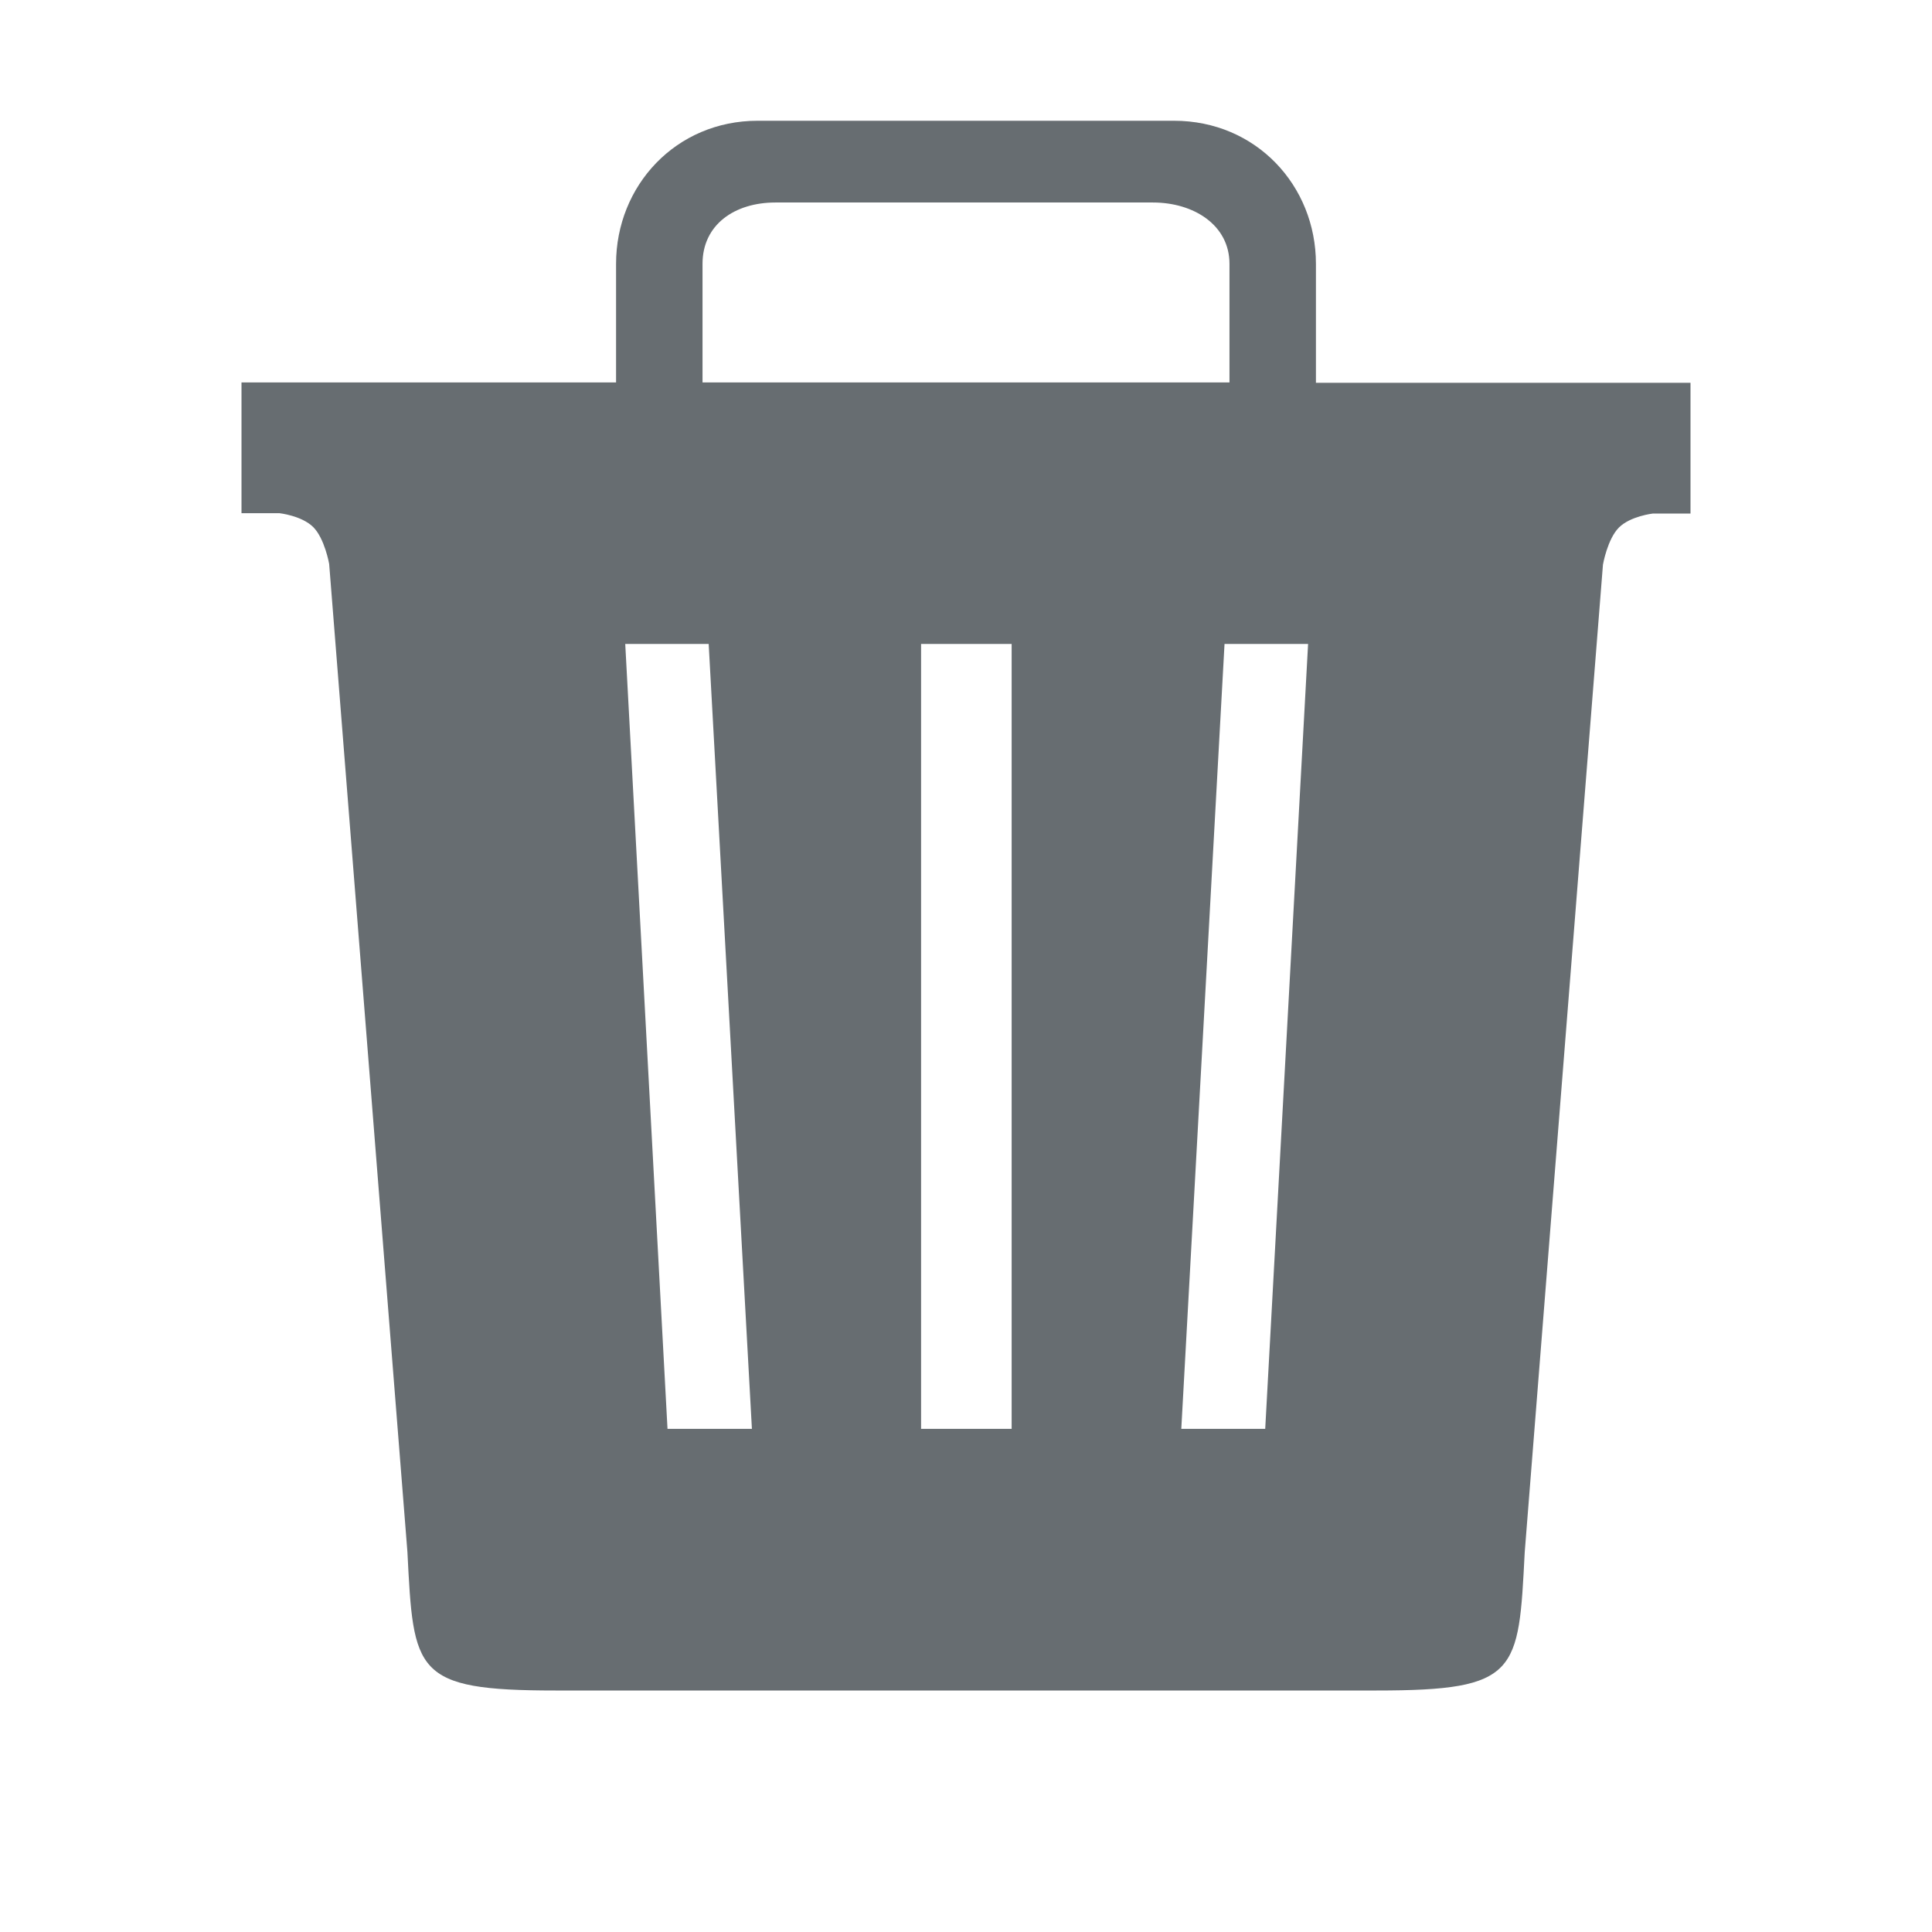 <svg xmlns="http://www.w3.org/2000/svg" width="16" height="16"><path d="M10.898 3.167v-.982c0-.647-.495-1.185-1.176-1.185H6.275c-.678 0-1.173.538-1.173 1.185v.982H2V4.25h.314s.184.02.28.115c.095.095.132.305.132.305l.648 8.182C3.425 13.848 3.425 14 4.6 14h6.8c1.176 0 1.176-.149 1.227-1.144l.648-8.18s.037-.213.133-.308c.095-.094.28-.115.28-.115H14V3.17h-3.102v-.003zm-5.08-.982c0-.325.266-.508.604-.508h3.126c.337 0 .634.186.634.508v.982H5.818v-.982zm-.29 9.648l-.35-6.5h.691l.358 6.5h-.699zm2.85 0h-.75v-6.5h.75v6.5zm2.1 0h-.695l.358-6.5h.692l-.355 6.5z" fill="#676d71" fill-rule="evenodd"/></svg>